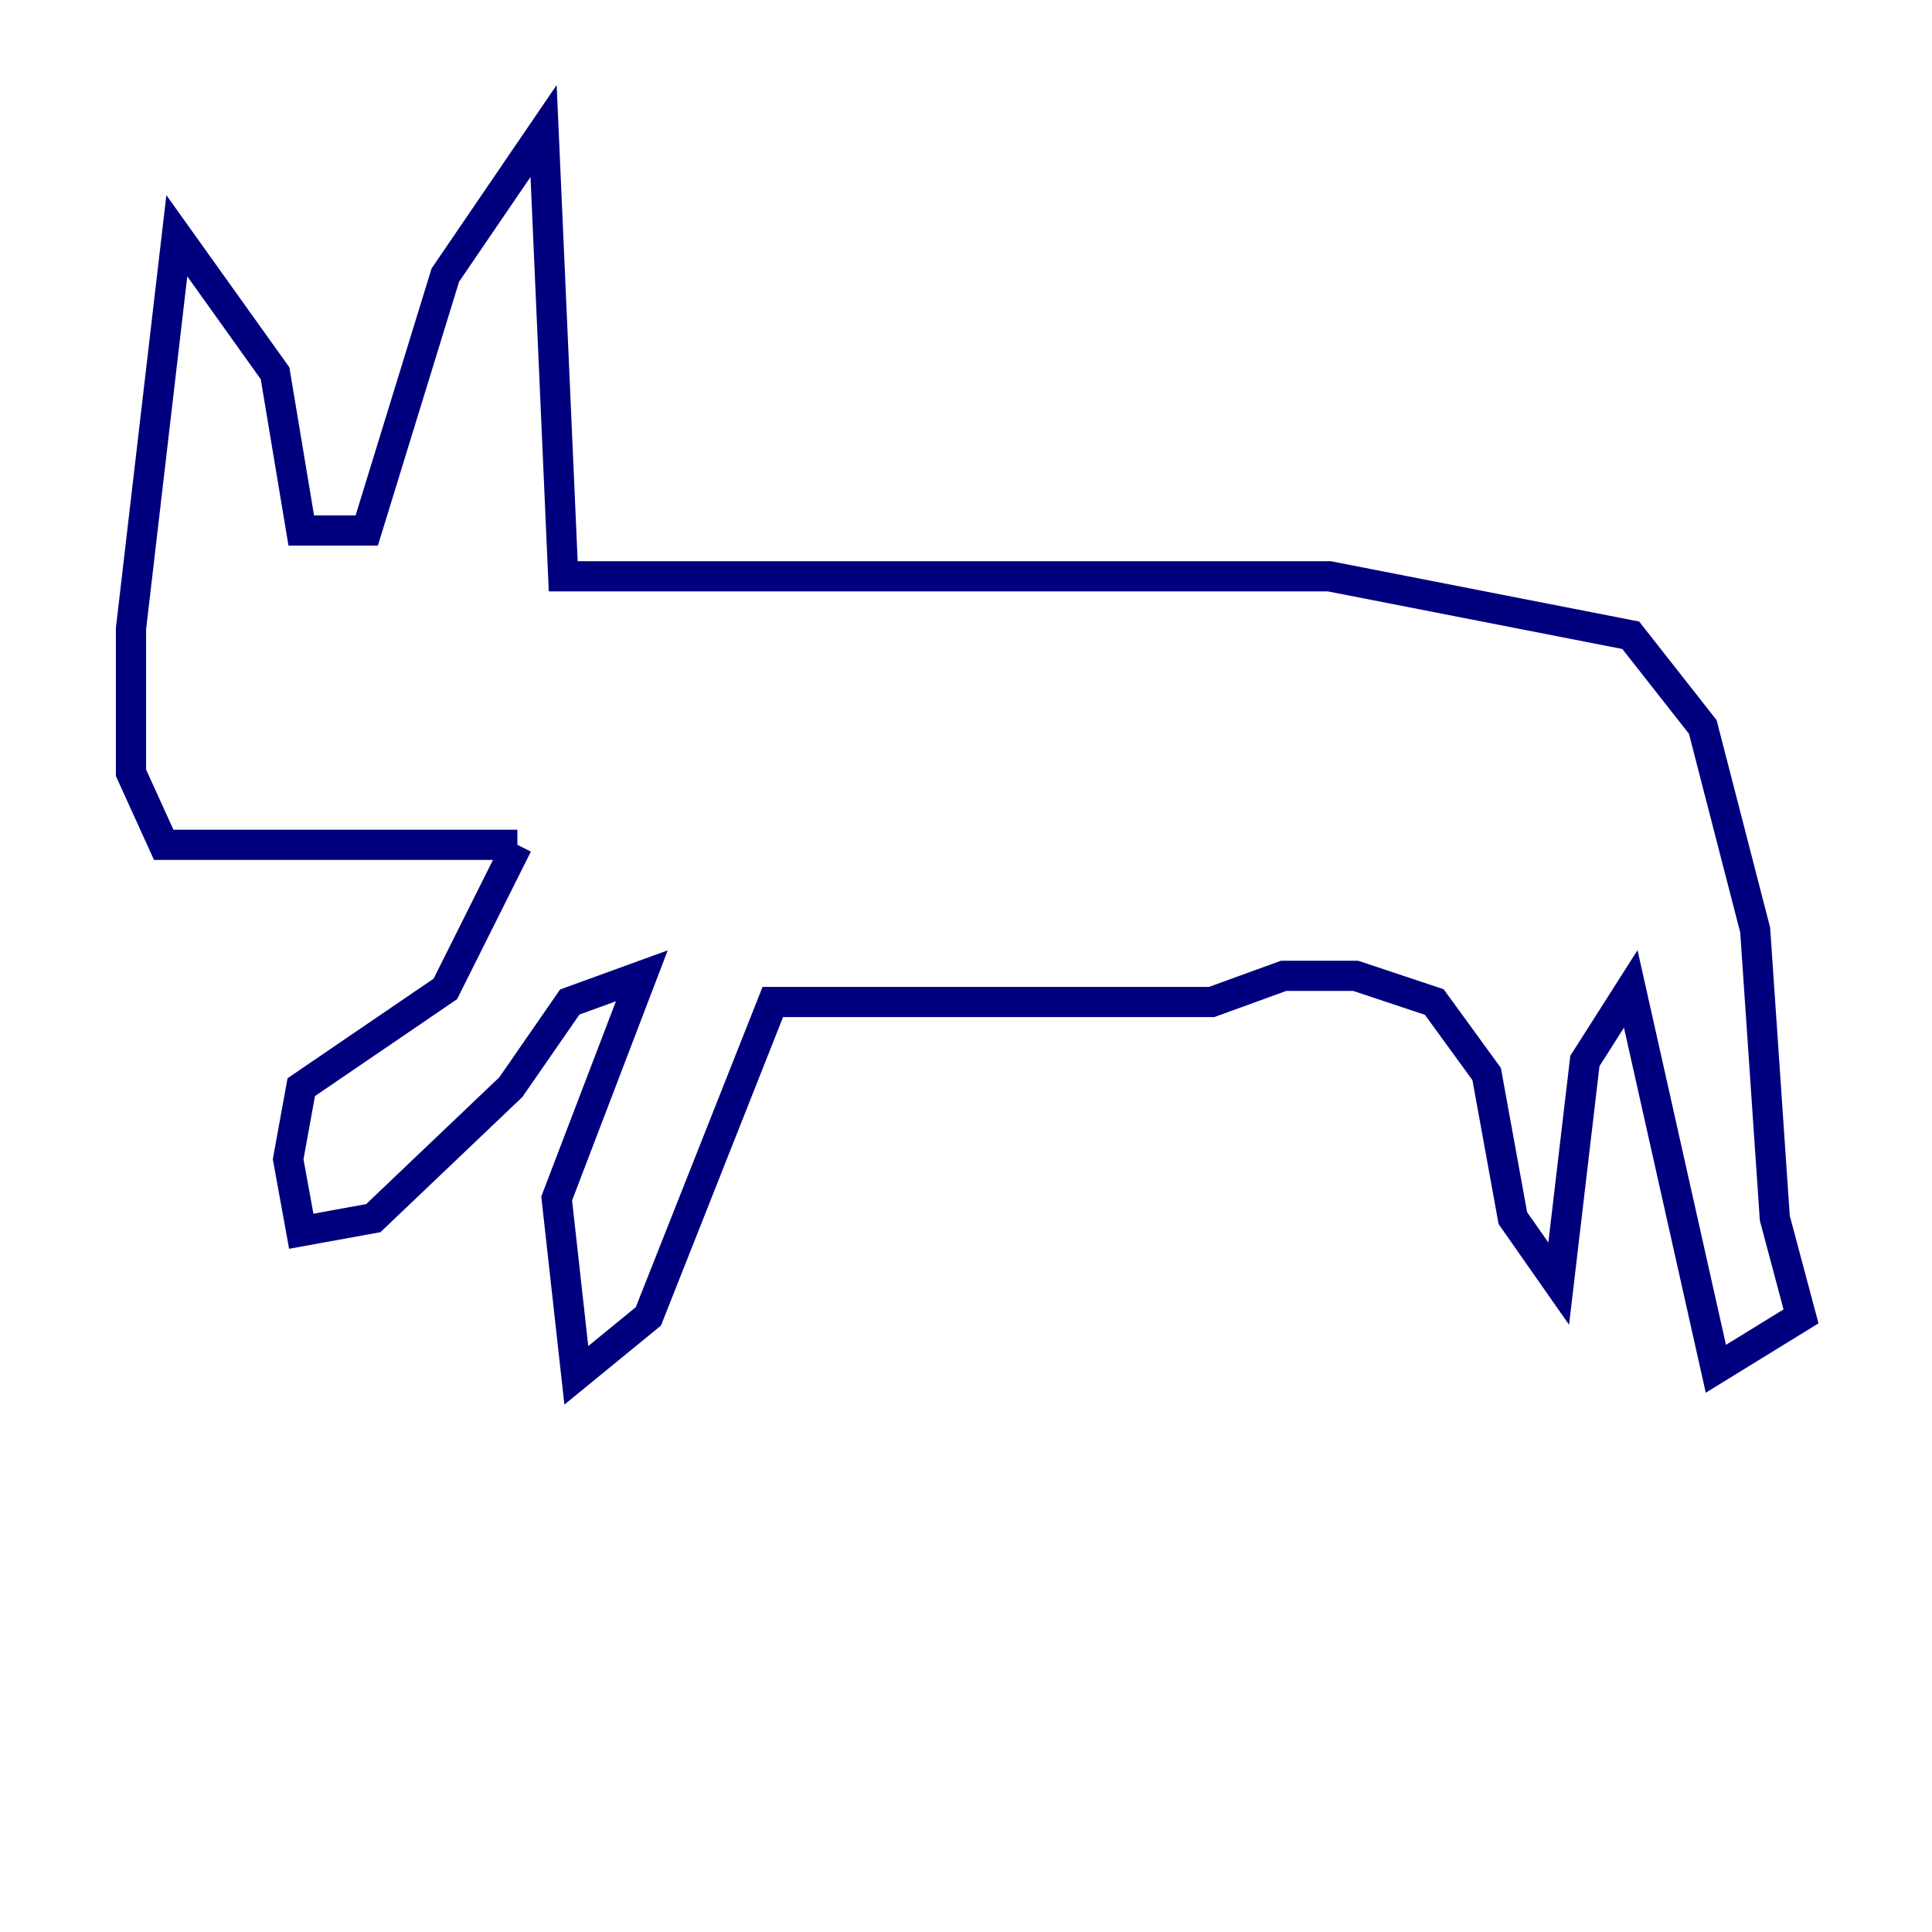 <?xml version="1.0" encoding="utf-8" ?>
<svg baseProfile="tiny" height="128" version="1.2" viewBox="0,0,128,128" width="128" xmlns="http://www.w3.org/2000/svg" xmlns:ev="http://www.w3.org/2001/xml-events" xmlns:xlink="http://www.w3.org/1999/xlink"><defs /><polyline fill="none" points="34.278,55.973 10.848,55.973 8.678,51.2 8.678,41.654 11.715,15.62 18.224,24.732 19.959,35.146 24.298,35.146 29.505,18.224 36.014,8.678 37.315,38.183 88.081,38.183 108.041,42.088 112.814,48.163 116.285,61.614 117.586,80.705 119.322,87.214 113.681,90.685 108.041,65.519 105.003,70.291 103.268,85.044 100.231,80.705 98.495,71.159 95.024,66.386 89.817,64.651 85.044,64.651 80.271,66.386 51.2,66.386 42.956,87.214 38.183,91.119 36.881,79.403 42.522,64.651 37.749,66.386 33.844,72.027 24.732,80.705 19.959,81.573 19.091,76.8 19.959,72.027 29.505,65.519 34.278,55.973" stroke="#00007f" stroke-width="2" /></svg>